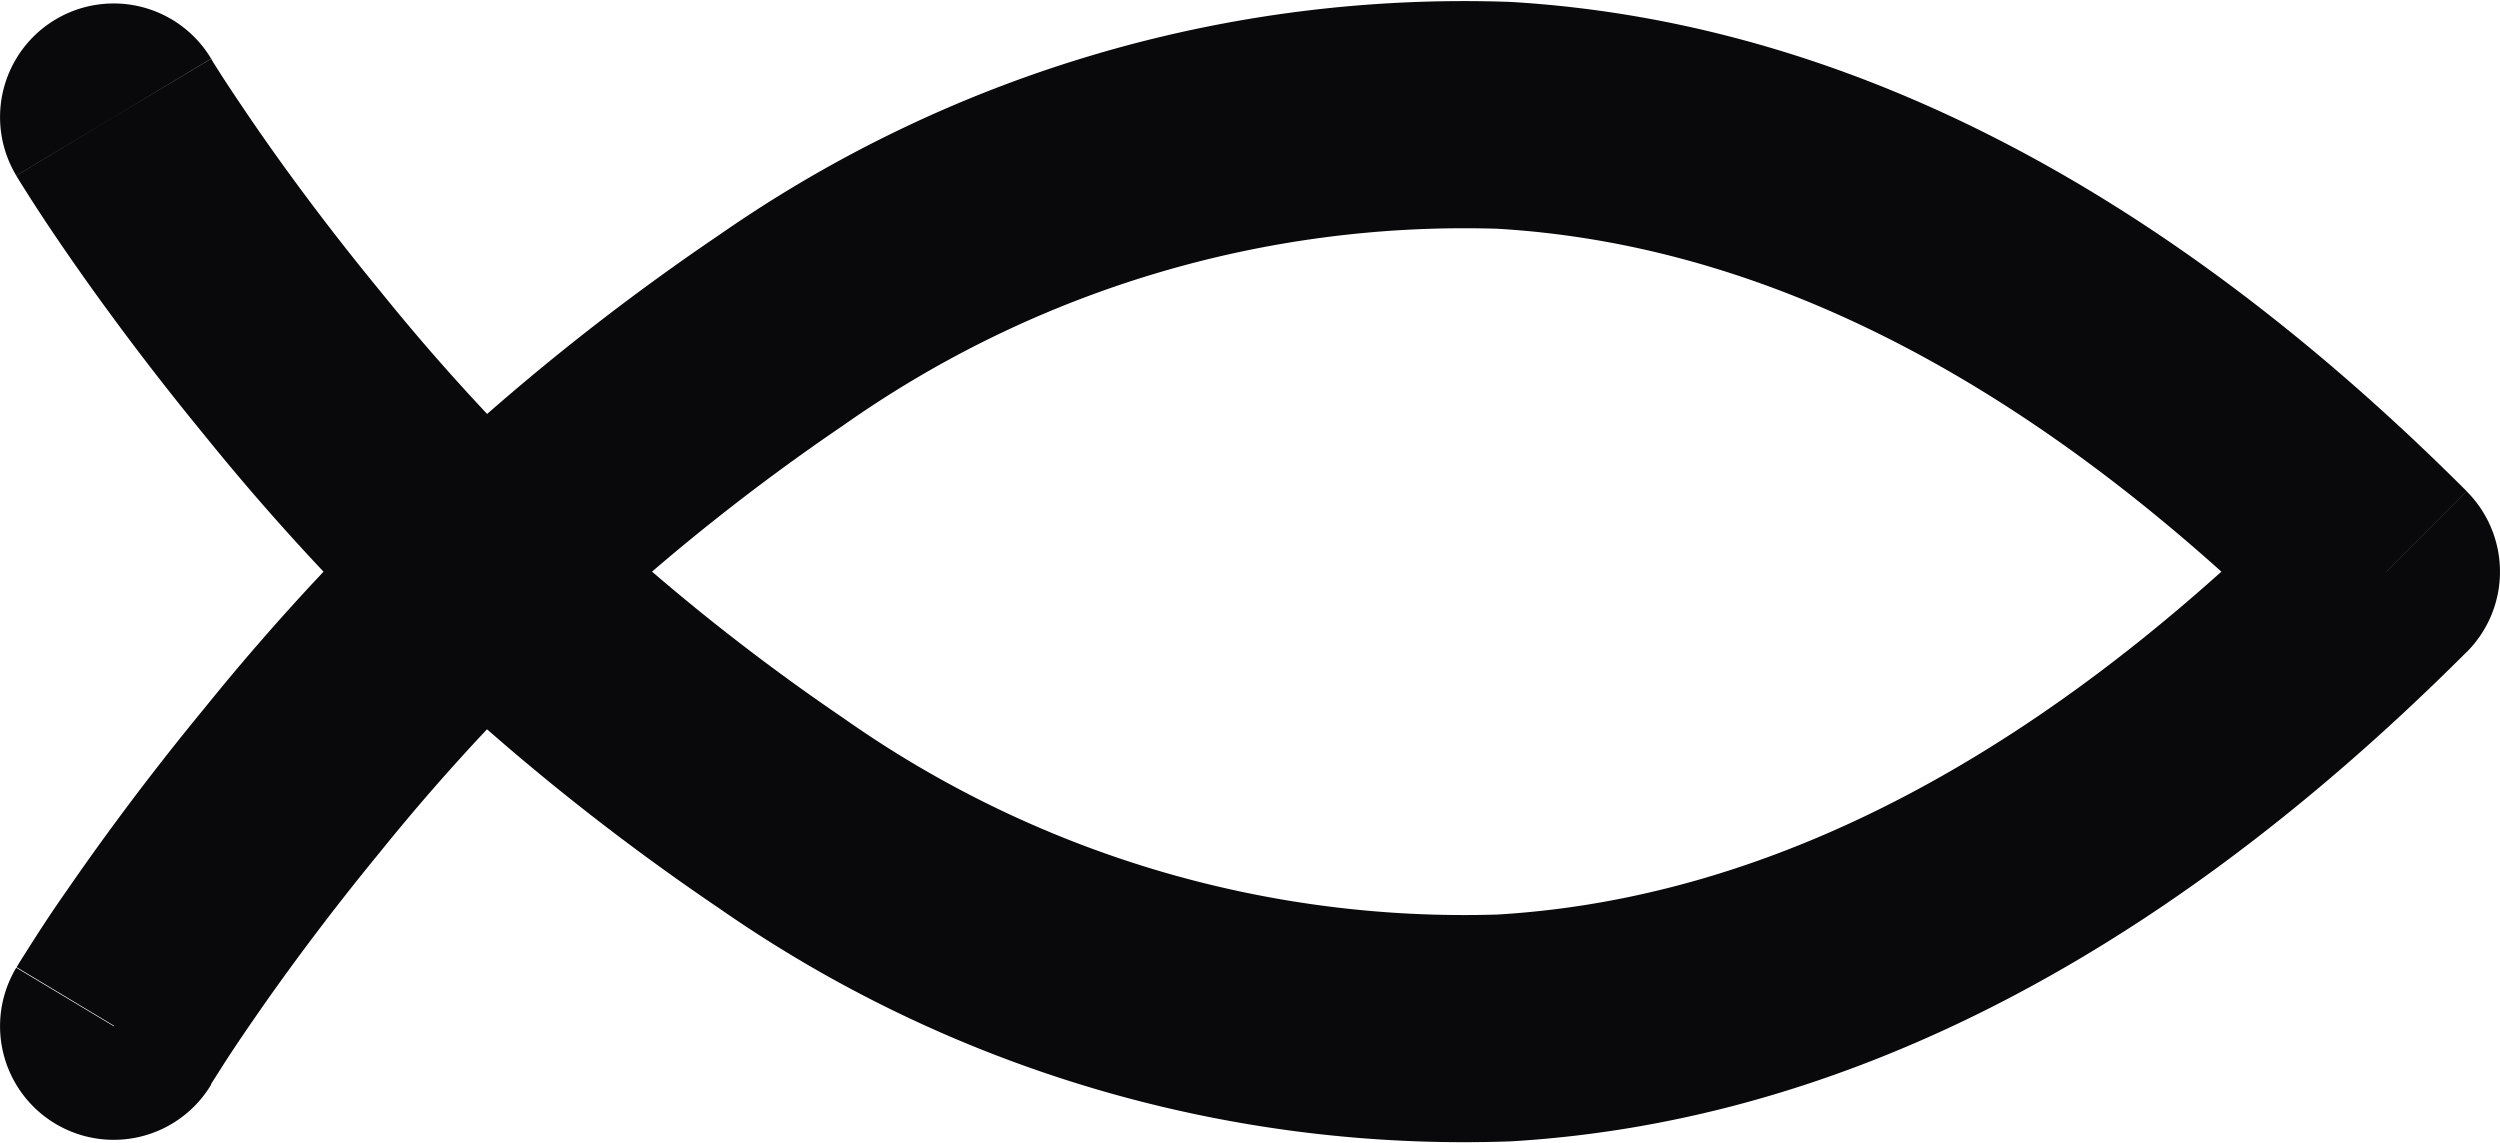 <svg id="fish-symbol" xmlns="http://www.w3.org/2000/svg" width="22" height="10.062" viewBox="0 0 22 10.062">
  <path id="Vector" d="M.143,8.516A1,1,0,1,0,1.858,9.545ZM21,5.031l.707.707a1,1,0,0,0,0-1.414ZM1.858.516A1,1,0,0,0,.143,1.545ZM1,9.031l.857.515h0l0-.005.016-.026.07-.11c.063-.1.159-.245.286-.429.254-.369.632-.889,1.118-1.481A18.81,18.81,0,0,1,7.423,3.742a9.477,9.477,0,0,1,5.753-1.729c2.1.123,4.5,1.108,7.117,3.724l1.414-1.414C18.824,1.44,15.979.175,13.293.017A11.465,11.465,0,0,0,6.327,2.069,20.8,20.8,0,0,0,1.806,6.224C1.277,6.866.866,7.433.585,7.841c-.141.2-.249.369-.323.485l-.086.136L.153,8.5l-.007.011,0,0h0s0,0,.857.515ZM20.293,4.324c-2.616,2.616-5.022,3.6-7.117,3.724A9.477,9.477,0,0,1,7.423,6.32,18.81,18.81,0,0,1,3.35,2.567c-.487-.592-.864-1.111-1.118-1.481C2.105.9,2.009.756,1.946.658l-.07-.11L1.861.521l0-.005h0L1,1.031c-.857.515-.857.515-.857.515h0l0,0,.007.011L.176,1.6l.086.136c.074.116.182.281.323.485.281.408.693.974,1.221,1.617A20.8,20.8,0,0,0,6.327,7.992a11.465,11.465,0,0,0,6.966,2.052c2.686-.158,5.53-1.423,8.414-4.307Z" transform="translate(0 0)" fill="#09090b"/>
</svg>
